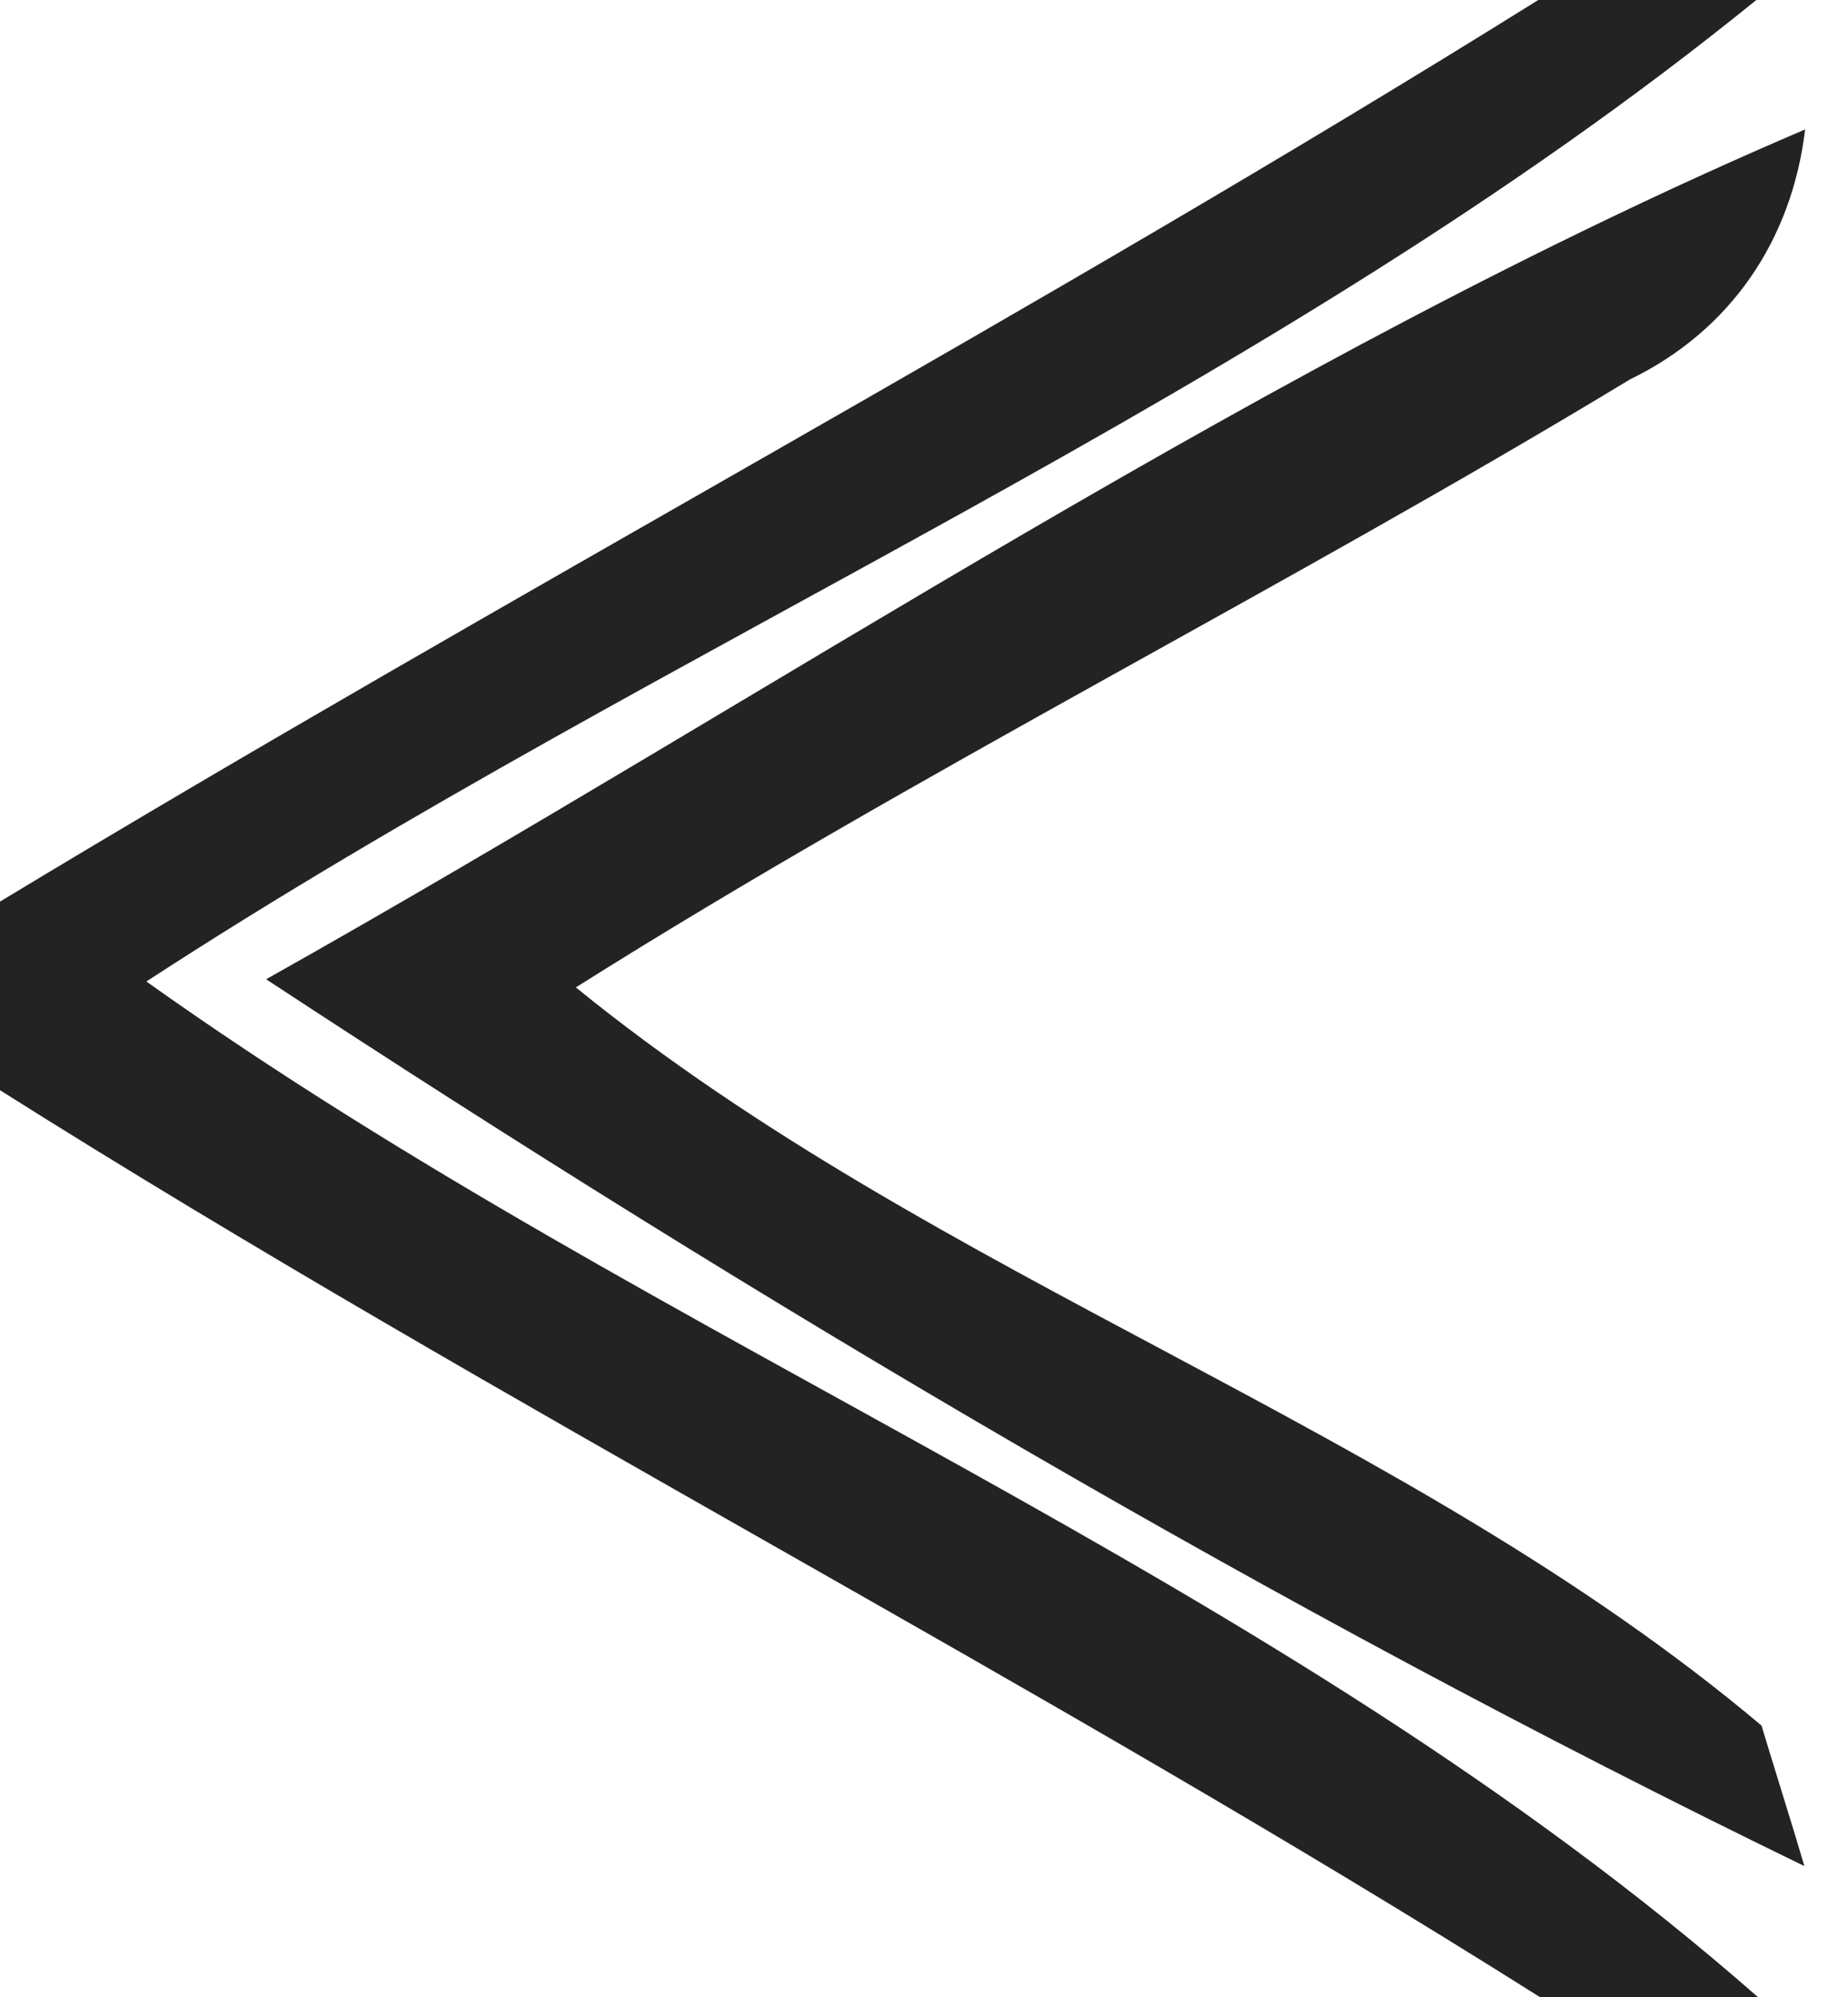 <?xml version="1.0" encoding="UTF-8" ?>
<!DOCTYPE svg PUBLIC "-//W3C//DTD SVG 1.1//EN" "http://www.w3.org/Graphics/SVG/1.1/DTD/svg11.dtd">
<svg width="25pt" height="27pt" viewBox="0 0 25 27" version="1.1" xmlns="http://www.w3.org/2000/svg">
<g id="#000000db">
<path fill="#000000" opacity="0.86" d=" M 20.81 0.00 L 23.76 0.00 C 17.12 5.38 9.11 8.63 1.98 13.27 C 8.99 18.26 17.27 21.29 23.78 27.00 L 20.83 27.00 C 14.01 22.70 6.82 19.04 0.00 14.74 L 0.00 12.19 C 6.88 8.03 13.98 4.26 20.81 0.00 Z" />
<path fill="#000000" opacity="0.86" d=" M 3.60 13.24 C 10.51 9.36 17.13 4.86 24.42 1.75 C 24.24 3.25 23.41 4.47 22.05 5.13 C 17.36 7.97 12.44 10.42 7.79 13.35 C 12.70 17.34 18.99 19.26 23.83 23.33 C 23.97 23.80 24.27 24.75 24.41 25.23 C 17.22 21.74 10.29 17.63 3.60 13.24 Z" />
</g>
</svg>
